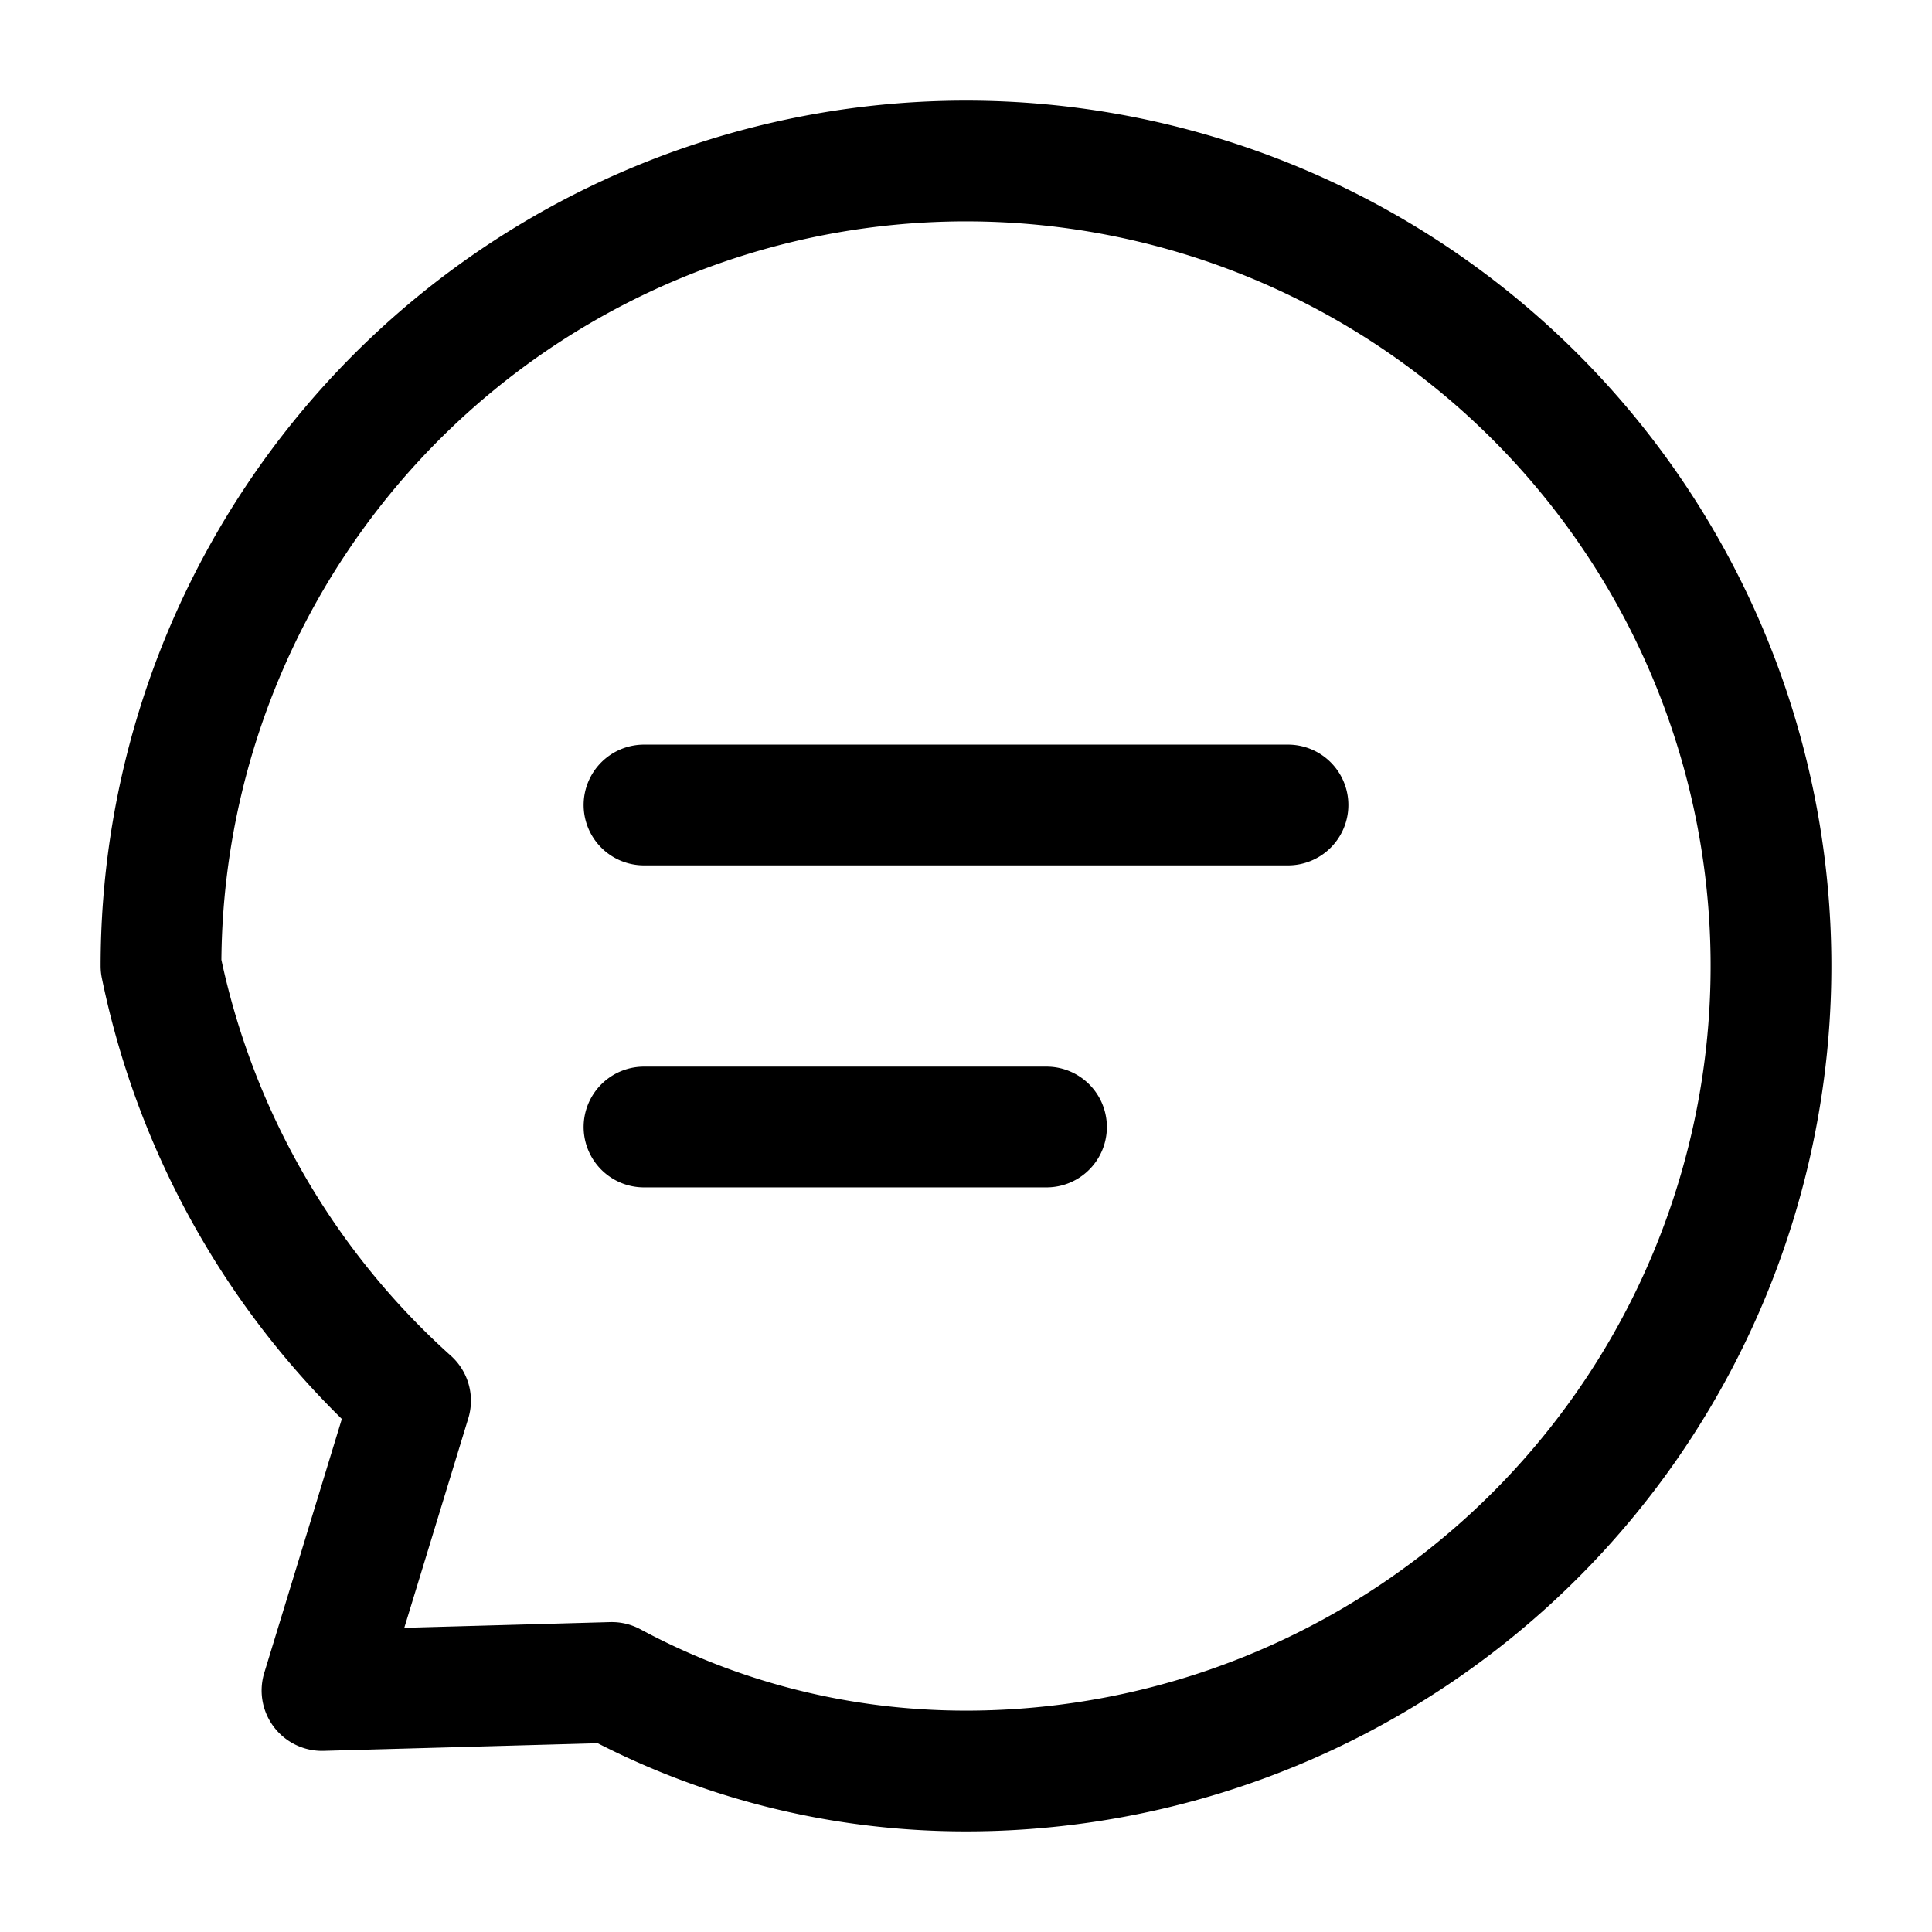 <svg xmlns="http://www.w3.org/2000/svg" fill="none" viewBox="0 0 24 24" stroke-width="1.5" stroke="currentColor" class="w-6 h-6">
    <path stroke-linecap="round" stroke-linejoin="round" d="M8 10h8M8 14h5M2 12a10 10 0 1110 10c-1.6 0-3.1-.4-4.4-1.1L4 21l1.1-3.6A9.95 9.95 0 012 12z" />
</svg>
